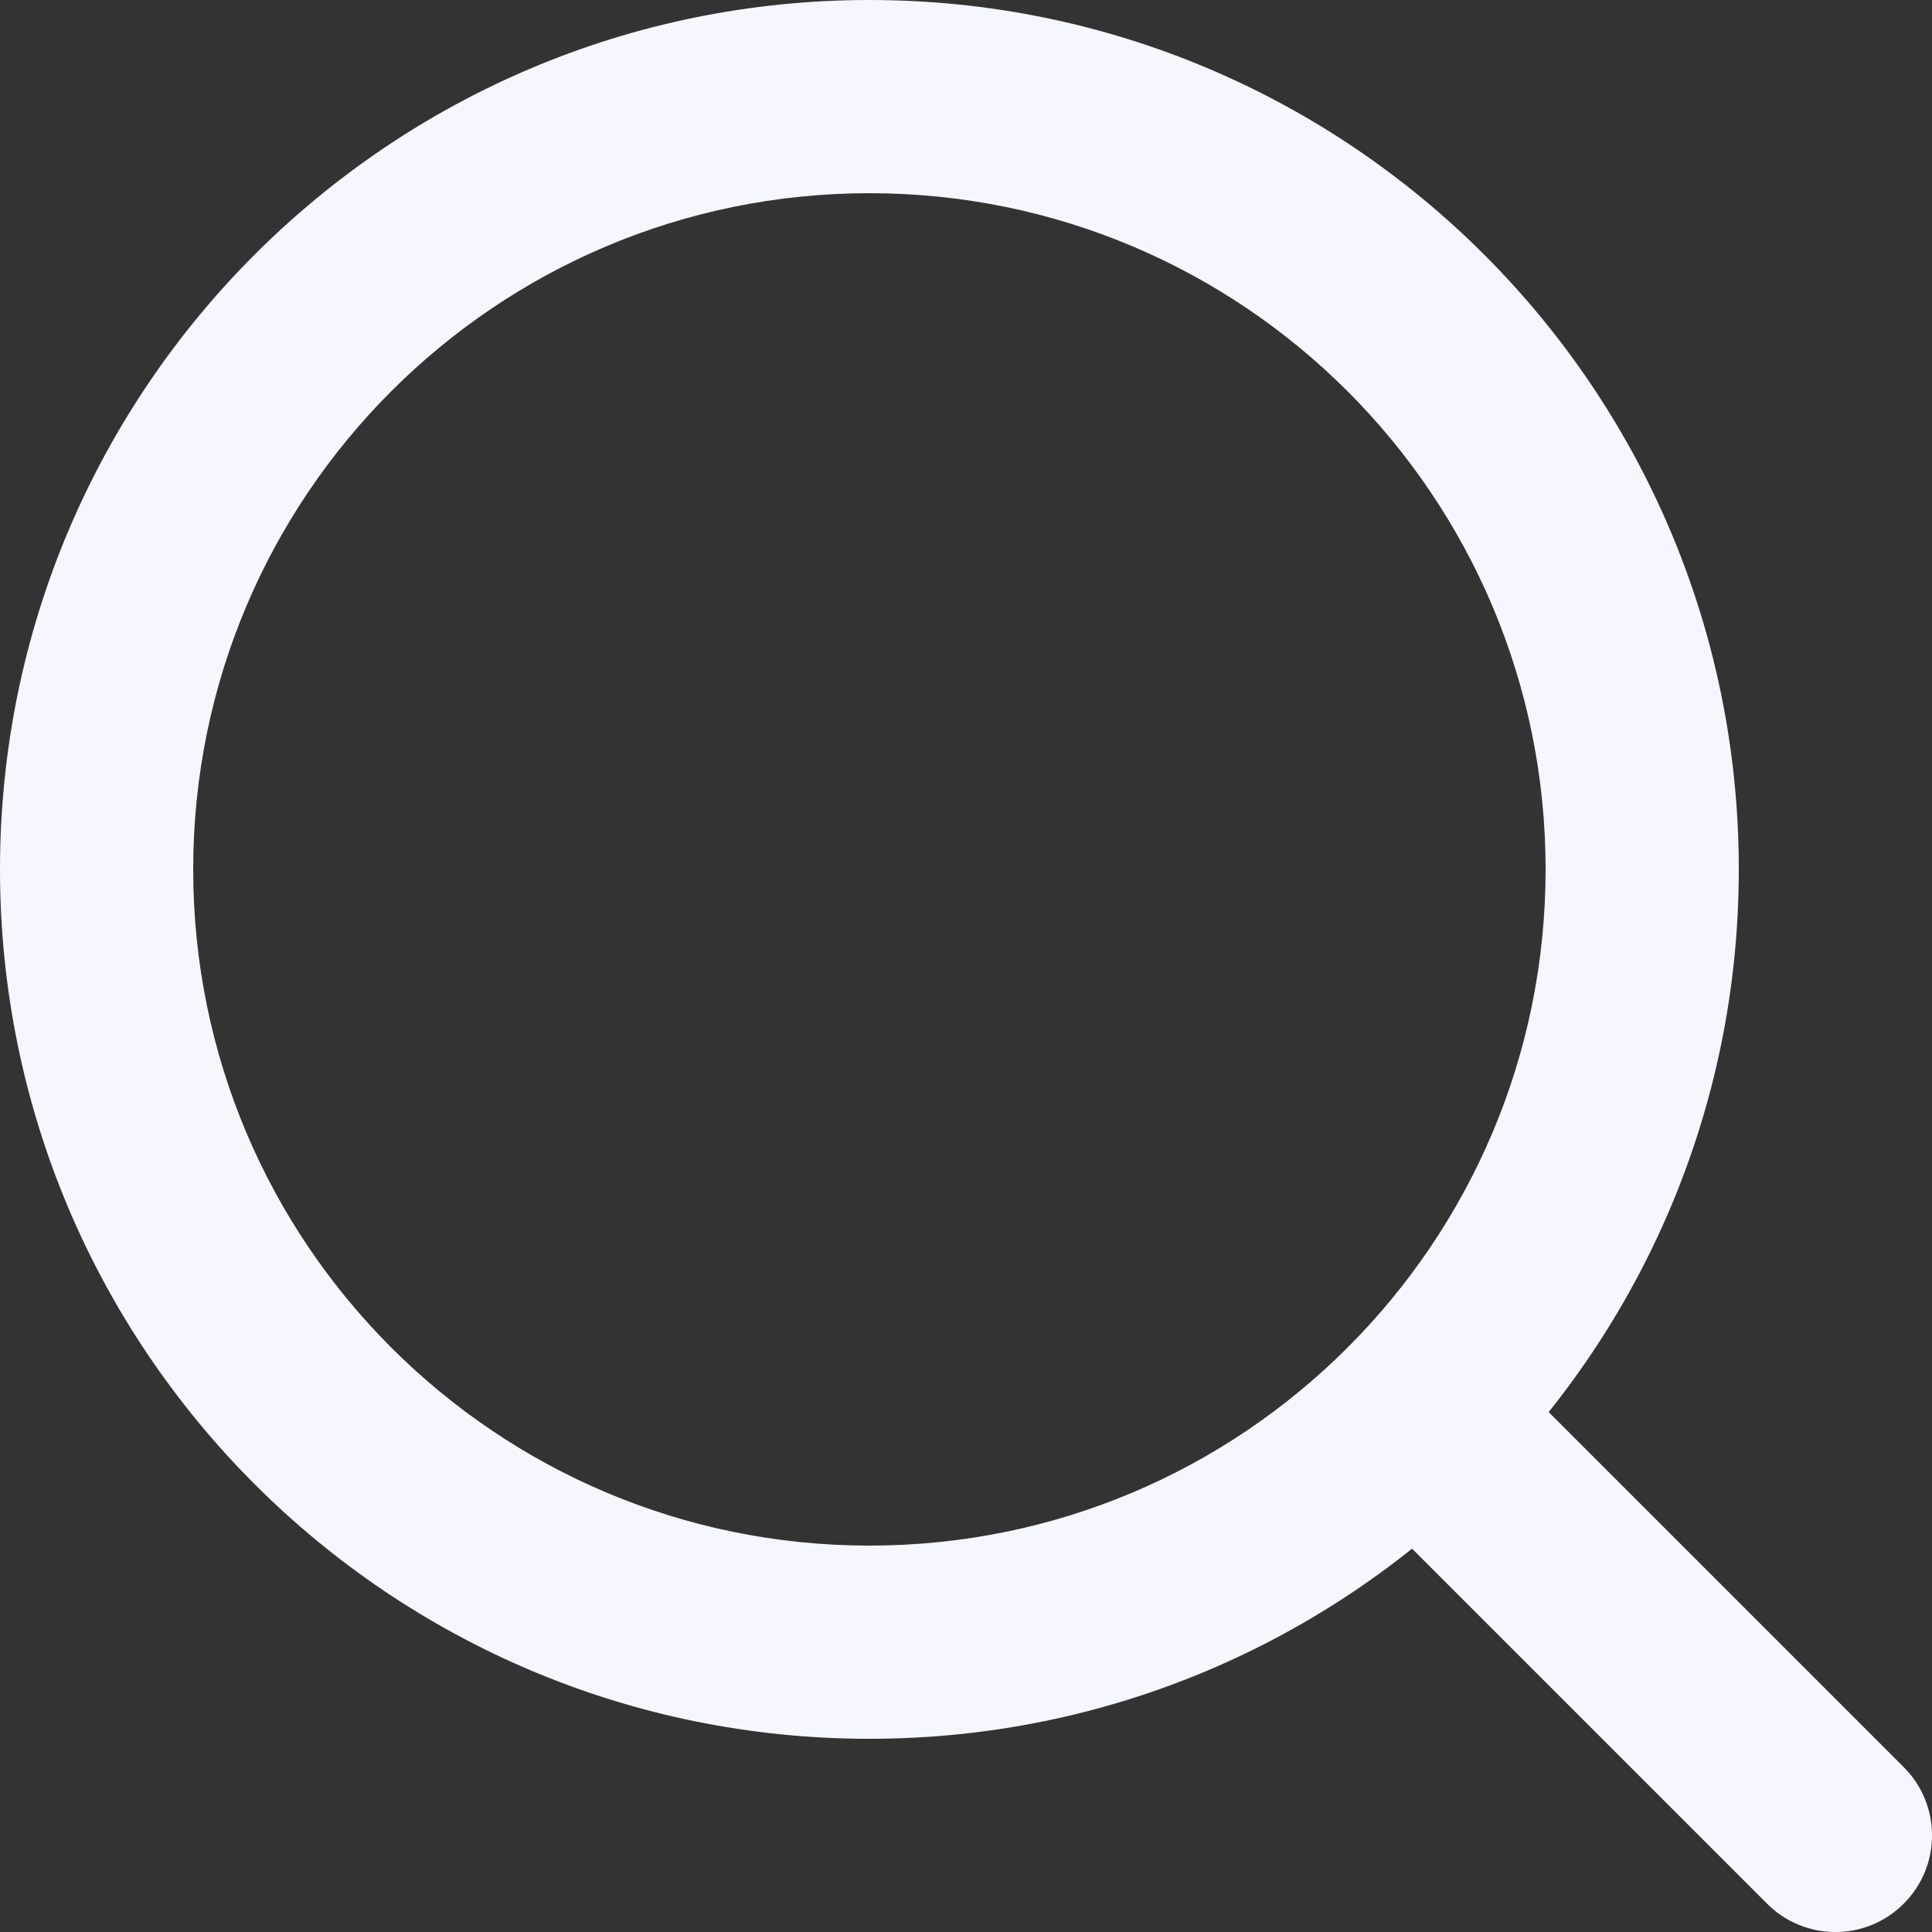<svg width="20" height="20" viewBox="0 0 20 20" fill="none" xmlns="http://www.w3.org/2000/svg">
<rect x="0" y="0" width="20" height="20" fill="#333333" stroke="none"/>
<path d="M18.293 19.707C18.683 20.098 19.317 20.098 19.707 19.707C20.098 19.317 20.098 18.683 19.707 18.293L18.293 19.707ZM9 16C5.134 16 2 12.866 2 9H0C0 13.971 4.029 18 9 18V16ZM2 9C2 5.134 5.134 2 9 2V0C4.029 0 0 4.029 0 9H2ZM9 2C12.866 2 16 5.134 16 9H18C18 4.029 13.971 0 9 0V2ZM16 9C16 10.933 15.218 12.682 13.95 13.95L15.364 15.364C16.991 13.736 18 11.485 18 9H16ZM13.95 13.95C12.682 15.218 10.933 16 9 16V18C11.485 18 13.736 16.991 15.364 15.364L13.95 13.95ZM13.95 15.364L18.293 19.707L19.707 18.293L15.364 13.95L13.95 15.364Z" fill="#F6F6FF"/>
</svg>
